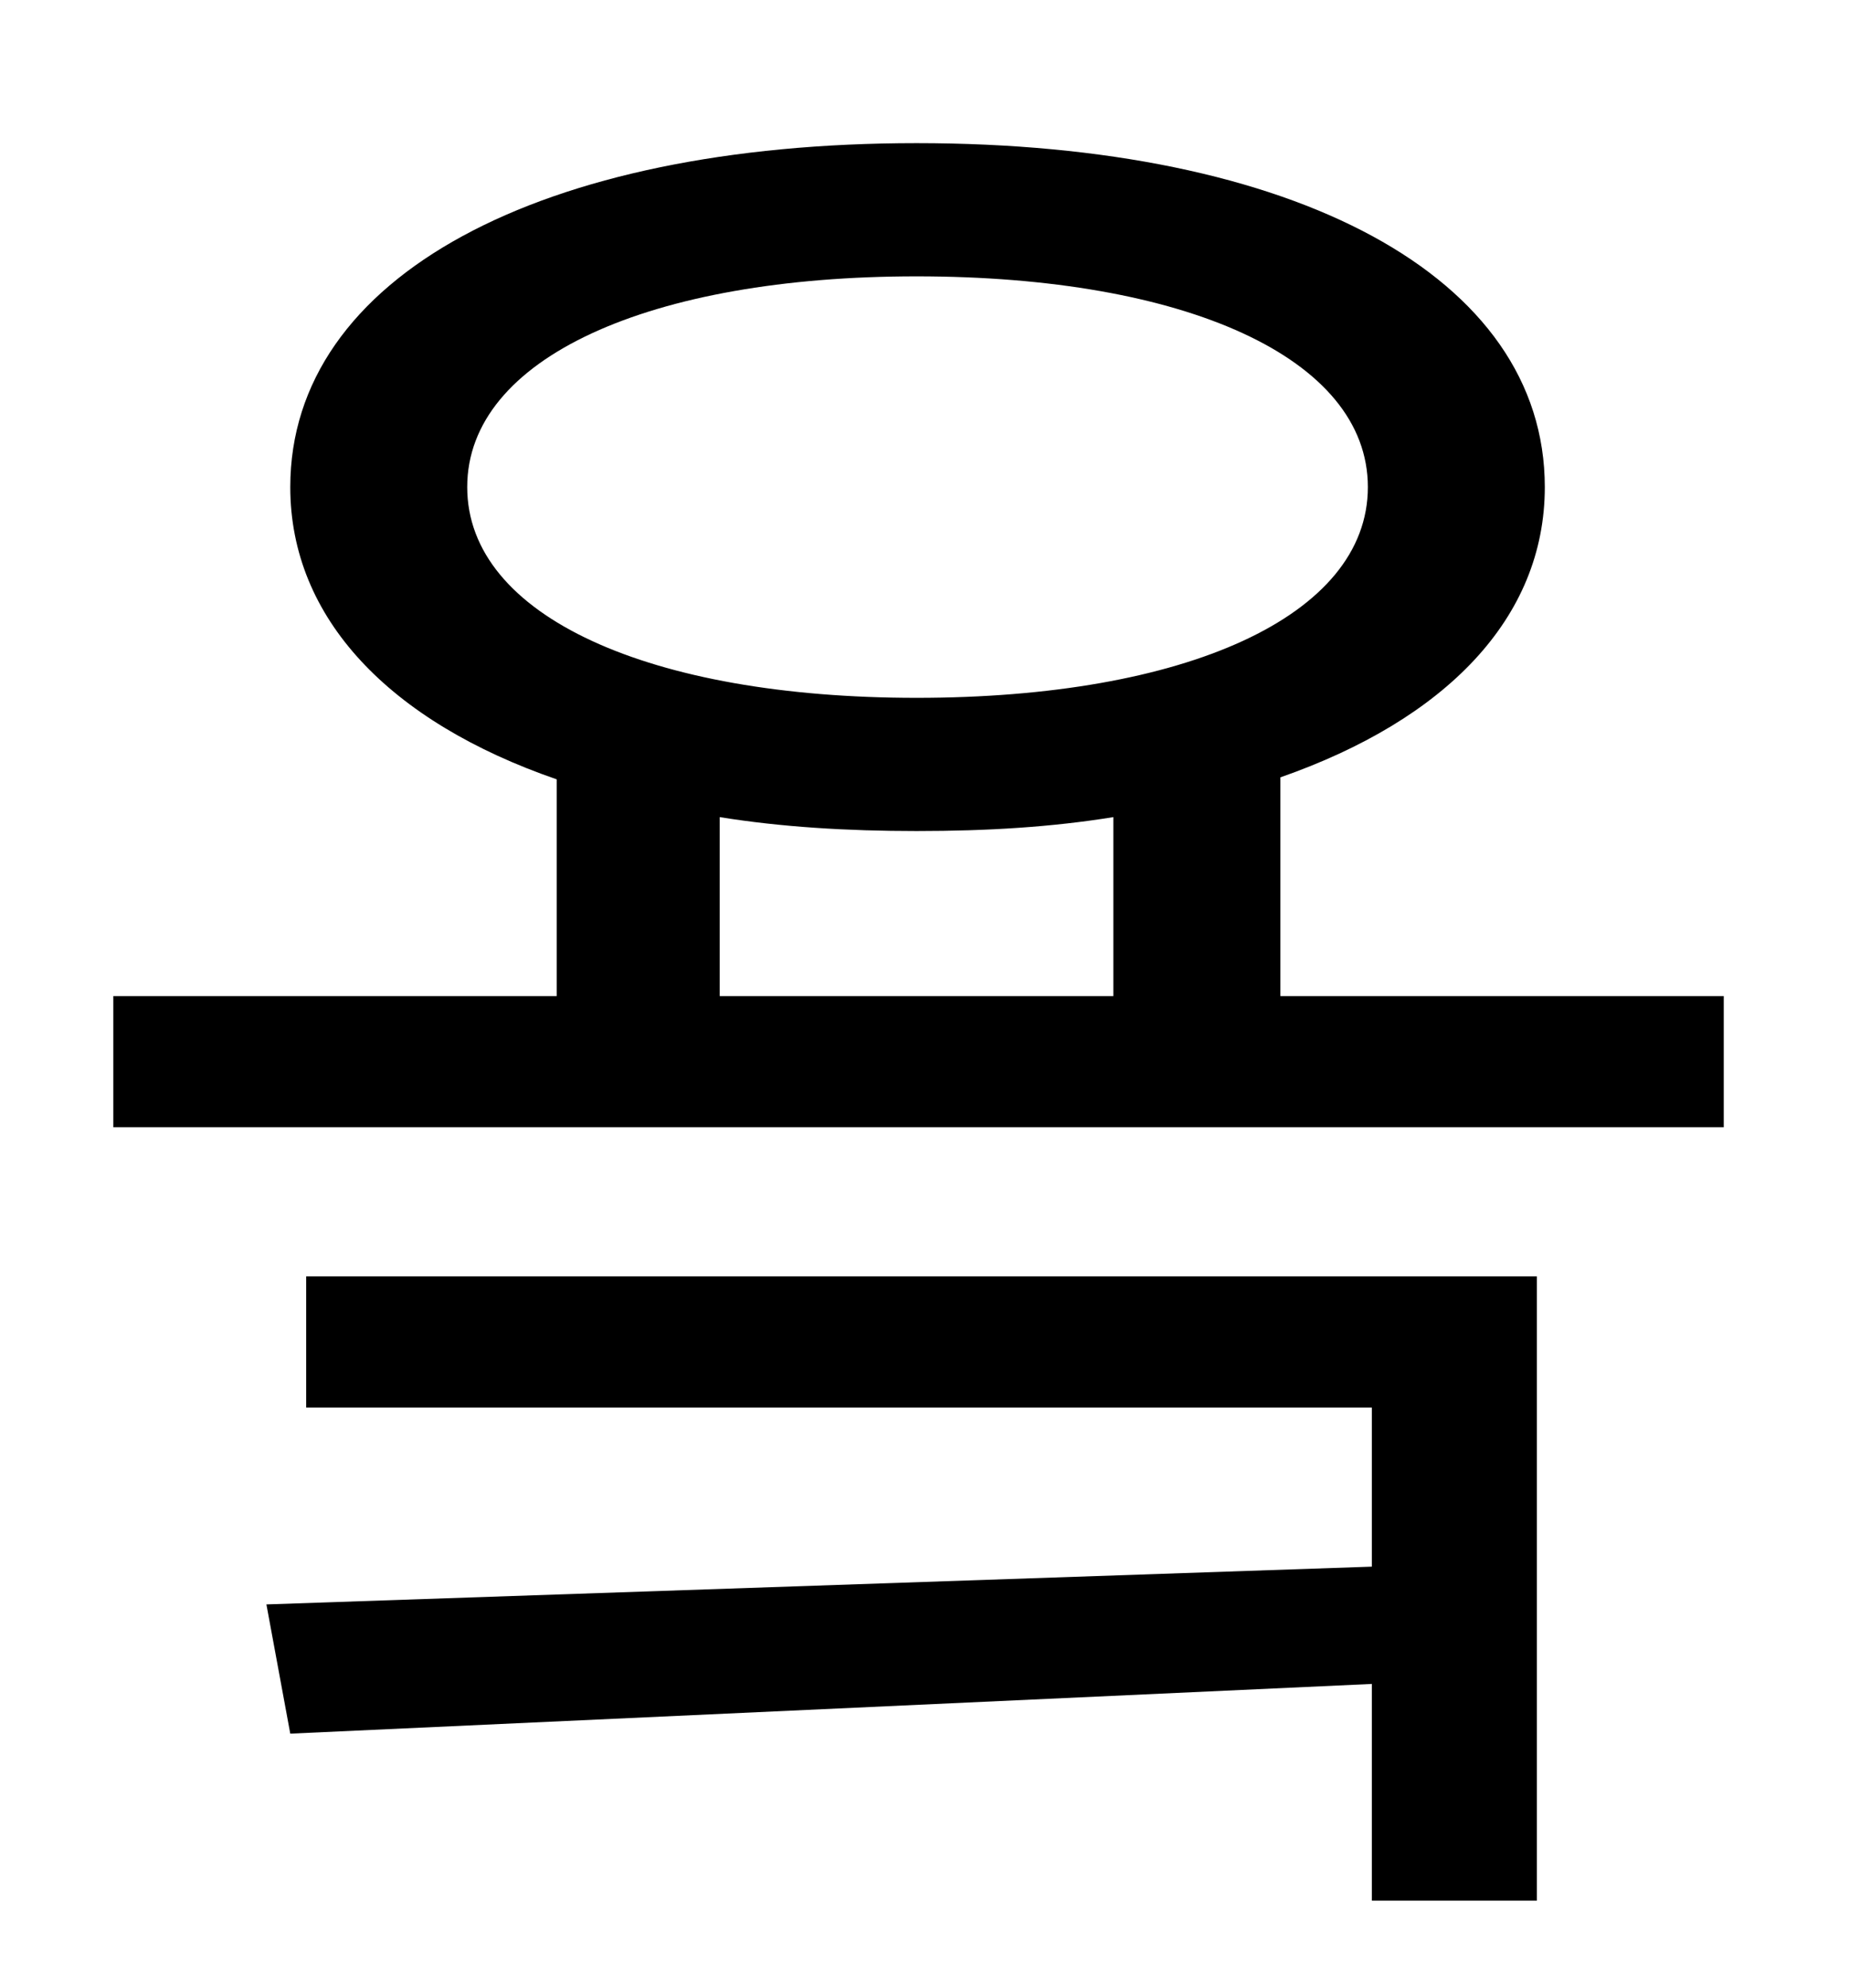 <?xml version="1.0" standalone="no"?>
<!DOCTYPE svg PUBLIC "-//W3C//DTD SVG 1.1//EN" "http://www.w3.org/Graphics/SVG/1.1/DTD/svg11.dtd" >
<svg xmlns="http://www.w3.org/2000/svg" xmlns:xlink="http://www.w3.org/1999/xlink" version="1.1" viewBox="-10 0 930 1000">
   <path fill="currentColor"
d="M144 708v-66h619v314h-83v-109l-544 25l-12 -65l556 -19v-80h-536zM352 411v90h198v-90c-31 5 -63 7 -99 7c-35 0 -68 -2 -99 -7zM225 245c0 65 92 106 226 106c135 0 227 -41 227 -106s-92 -106 -227 -106c-134 0 -226 41 -226 106zM634 501h223v66h-810v-66h223v-109
c-84 -29 -134 -81 -134 -147c0 -106 126 -173 315 -173c190 0 316 67 316 173c0 66 -50 117 -133 146v110z" />
</svg>
